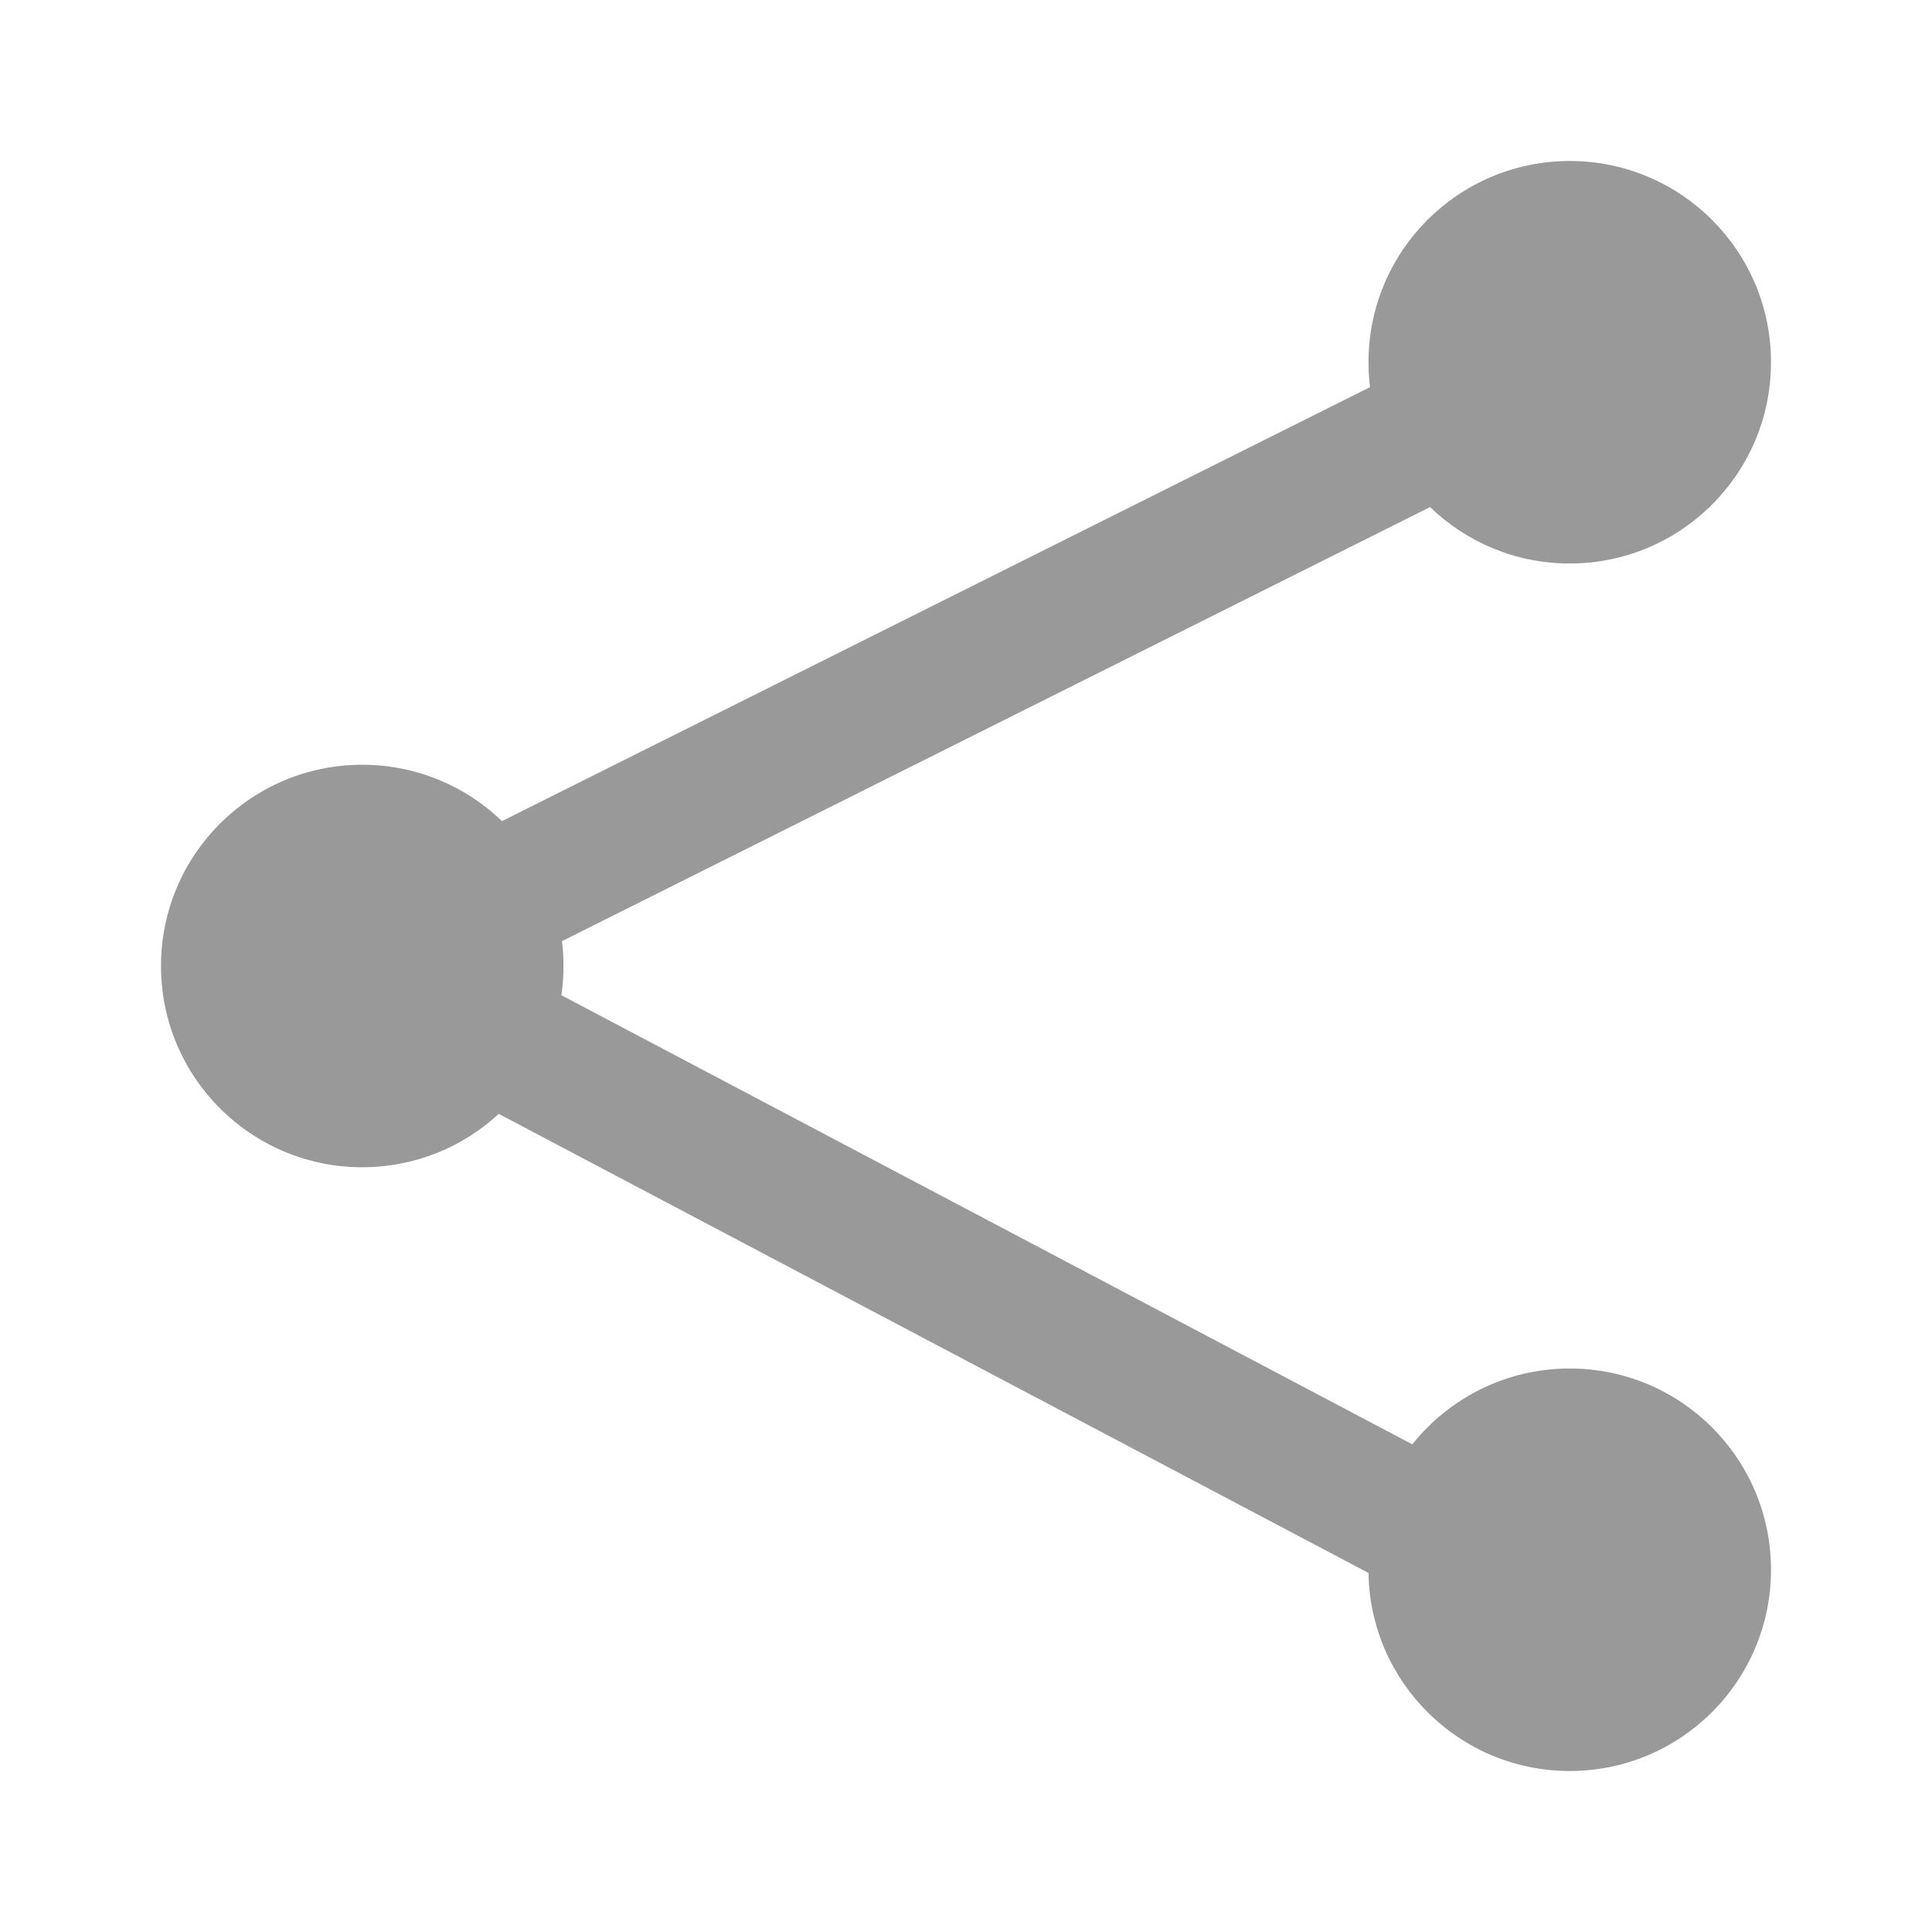 <svg width="24" height="24" viewBox="0 0 24 24" fill="none" xmlns="http://www.w3.org/2000/svg">
<g opacity="0.4">
<path fill-rule="evenodd" clip-rule="evenodd" d="M19.5 7C20.881 7 22 5.881 22 4.5C22 3.119 20.881 2 19.5 2C18.119 2 17 3.119 17 4.5C17 4.605 17.006 4.708 17.019 4.809L6.236 10.2C5.786 9.767 5.174 9.5 4.5 9.5C3.119 9.5 2 10.619 2 12C2 13.381 3.119 14.5 4.5 14.5C5.154 14.5 5.75 14.249 6.196 13.837L17 19.54C17.021 20.902 18.133 22 19.5 22C20.881 22 22 20.881 22 19.5C22 18.119 20.881 17 19.5 17C18.708 17 18.003 17.368 17.544 17.942L6.974 12.363C6.991 12.245 7 12.123 7 12C7 11.895 6.994 11.792 6.981 11.691L17.765 6.299C18.214 6.733 18.826 7 19.5 7Z" fill="black"/>
</g>
</svg>
